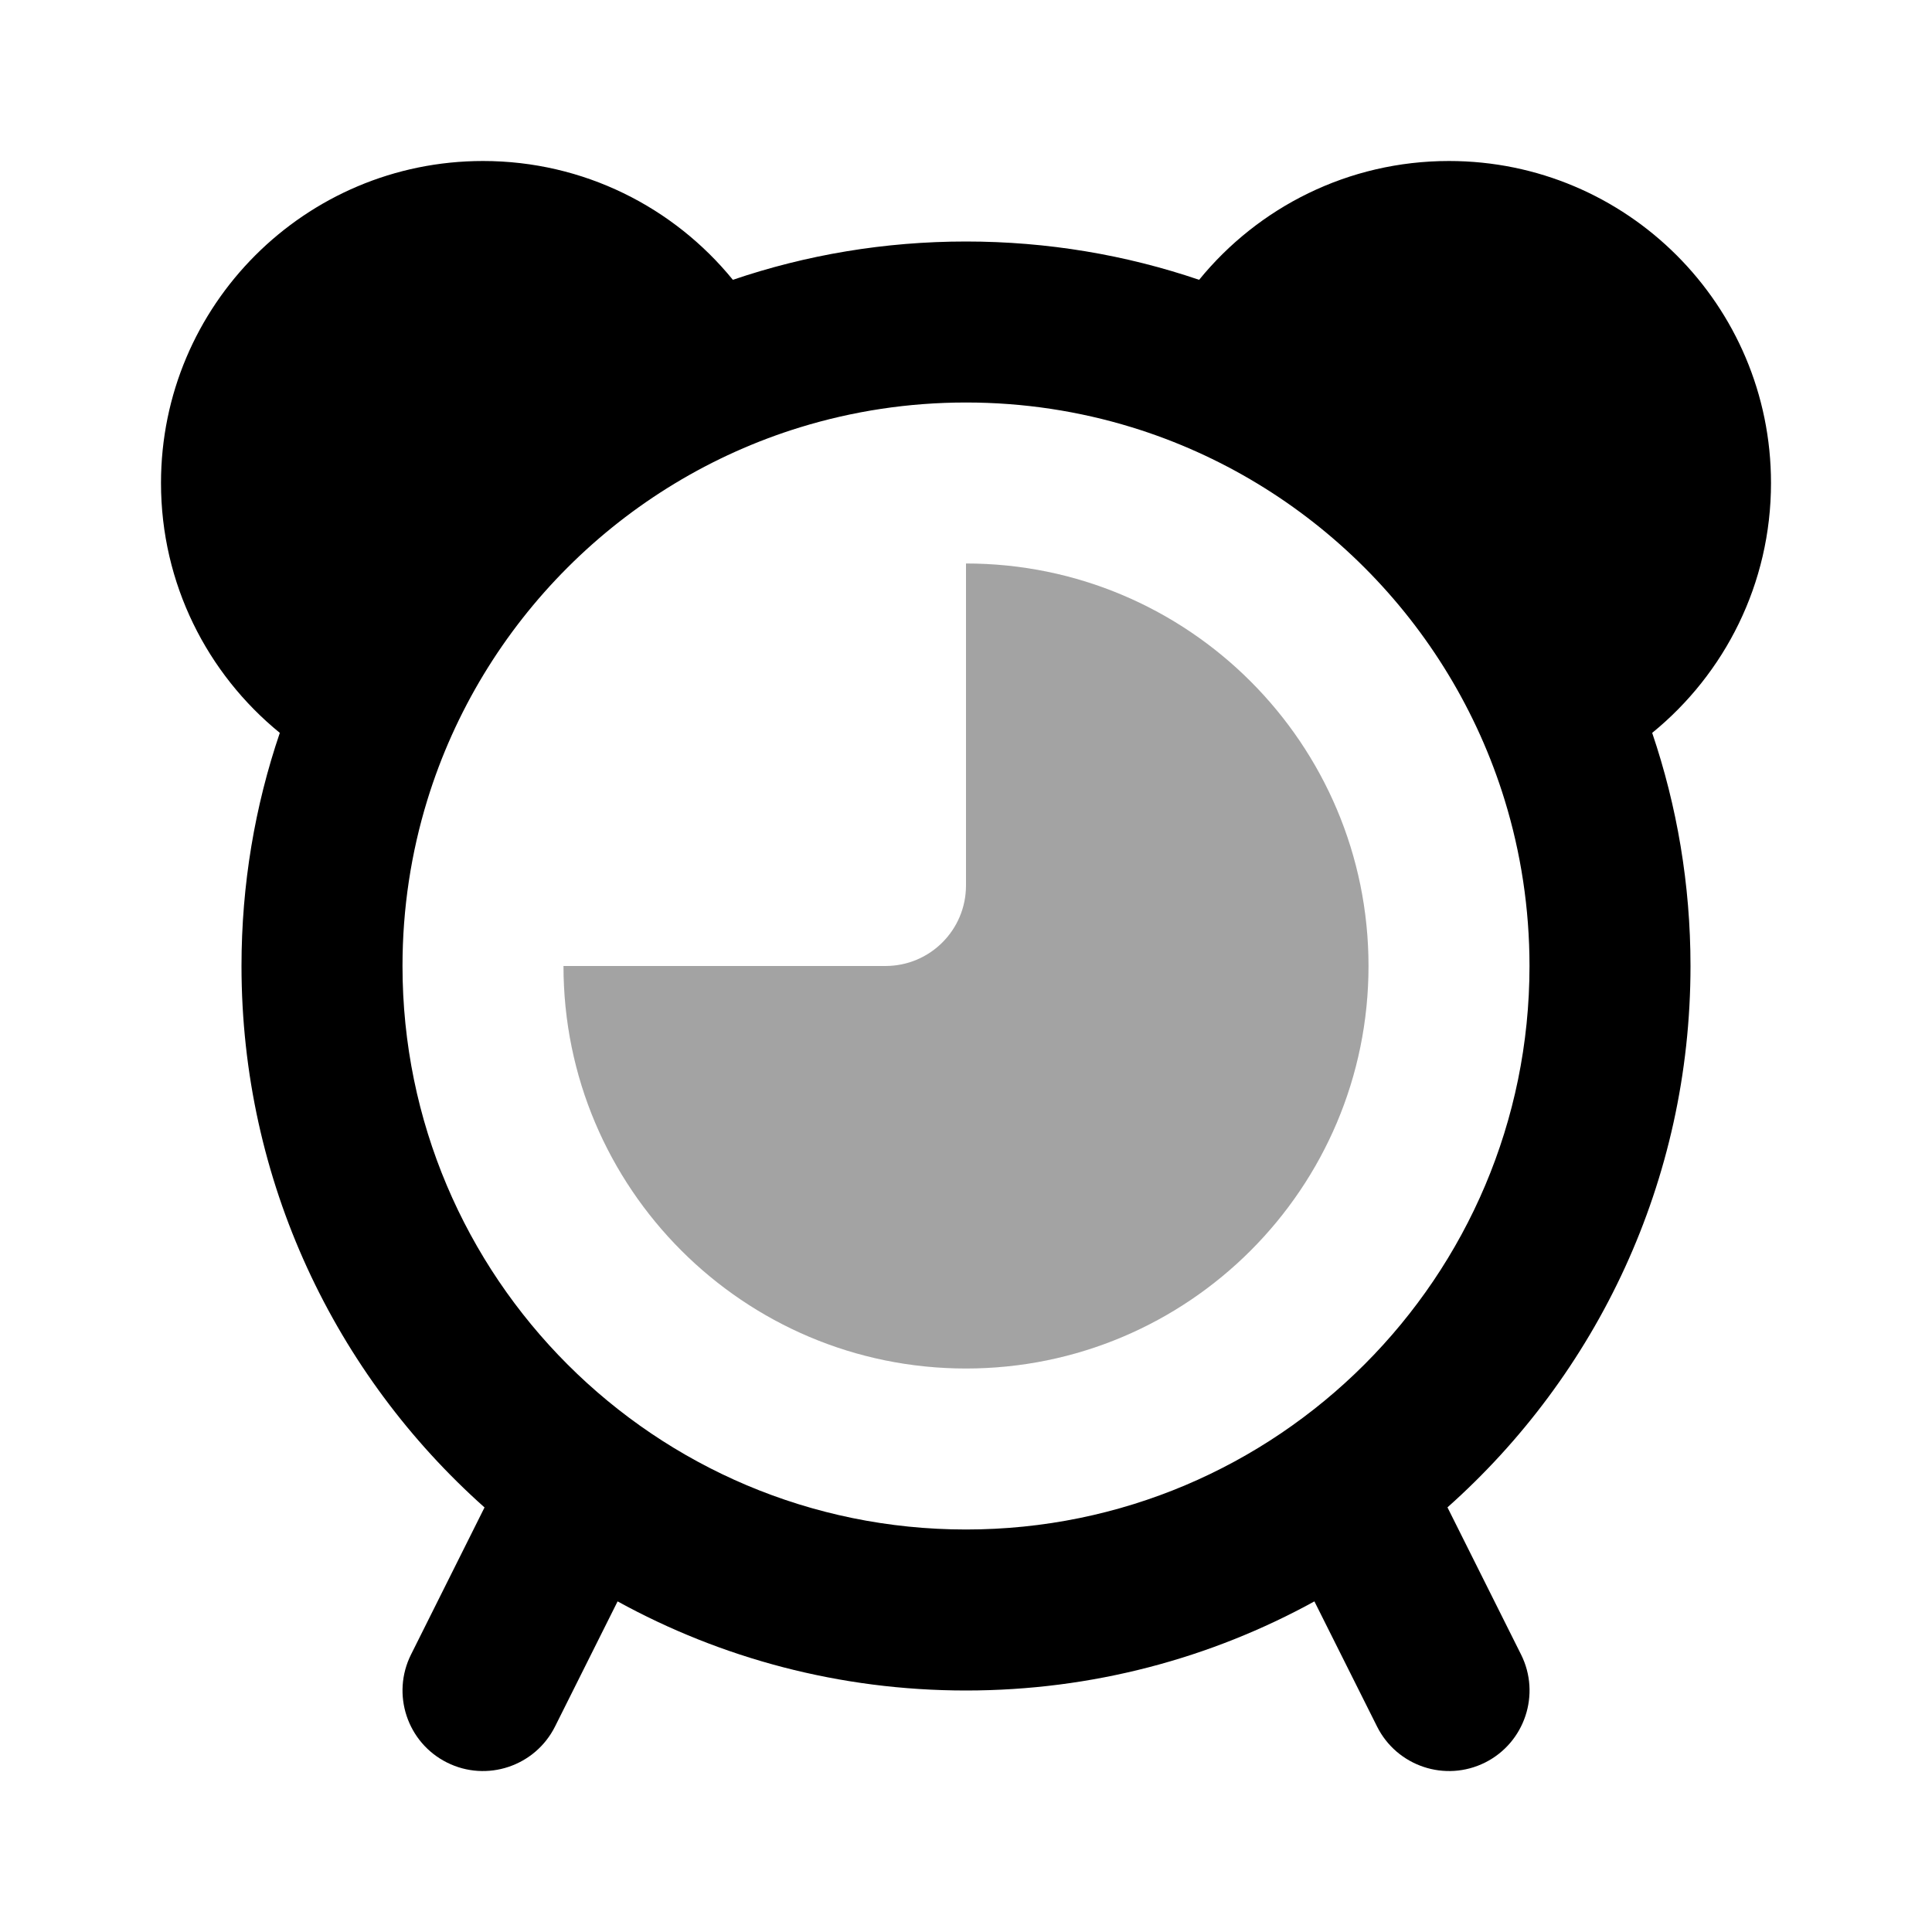 <svg width="24" height="24" viewBox="0 0 24 24" fill="none" xmlns="http://www.w3.org/2000/svg">
<path fill-rule="evenodd" clip-rule="evenodd" d="M5.308 9.94C5.987 7.731 7.731 5.987 9.94 5.308C10.591 5.108 11.283 5 12 5C12.717 5 13.409 5.108 14.06 5.308C16.269 5.987 18.013 7.731 18.692 9.94C18.892 10.591 19 11.283 19 12C19 15.866 15.866 19 12 19C8.134 19 5 15.866 5 12C5 11.283 5.108 10.591 5.308 9.94ZM3.476 9.104C2.575 8.37 2 7.252 2 6C2 3.791 3.791 2 6 2C7.252 2 8.37 2.575 9.104 3.476C10.012 3.167 10.987 3 12 3C13.013 3 13.988 3.167 14.896 3.476C15.63 2.575 16.748 2 18 2C20.209 2 22 3.791 22 6C22 7.252 21.425 8.37 20.524 9.104C20.832 10.012 21 10.987 21 12C21 14.675 19.833 17.077 17.981 18.725L18.895 20.553C19.142 21.047 18.941 21.648 18.448 21.895C17.953 22.142 17.353 21.941 17.106 21.447L16.328 19.893C15.044 20.599 13.569 21 12 21C10.431 21 8.956 20.599 7.672 19.893L6.895 21.447C6.648 21.941 6.047 22.142 5.553 21.895C5.059 21.648 4.859 21.047 5.106 20.553L6.019 18.726C4.167 17.077 3 14.675 3 12C3 10.987 3.167 10.012 3.476 9.104Z" fill="black"/>
<path d="M17 12C17 14.761 14.761 17 12 17C9.239 17 7 14.761 7 12C8.123 12 9.805 12 11 12C11.552 12 12 11.553 12 11C12 9.56 12 7.8 12 7C14.761 7 17 9.239 17 12Z" fill="black" fill-opacity="0.2"/>
<path d="M17 12C17 14.761 14.761 17 12 17C9.239 17 7 14.761 7 12C8.123 12 9.805 12 11 12C11.552 12 12 11.553 12 11C12 9.56 12 7.8 12 7C14.761 7 17 9.239 17 12Z" fill="black" fill-opacity="0.2"/>
</svg>
